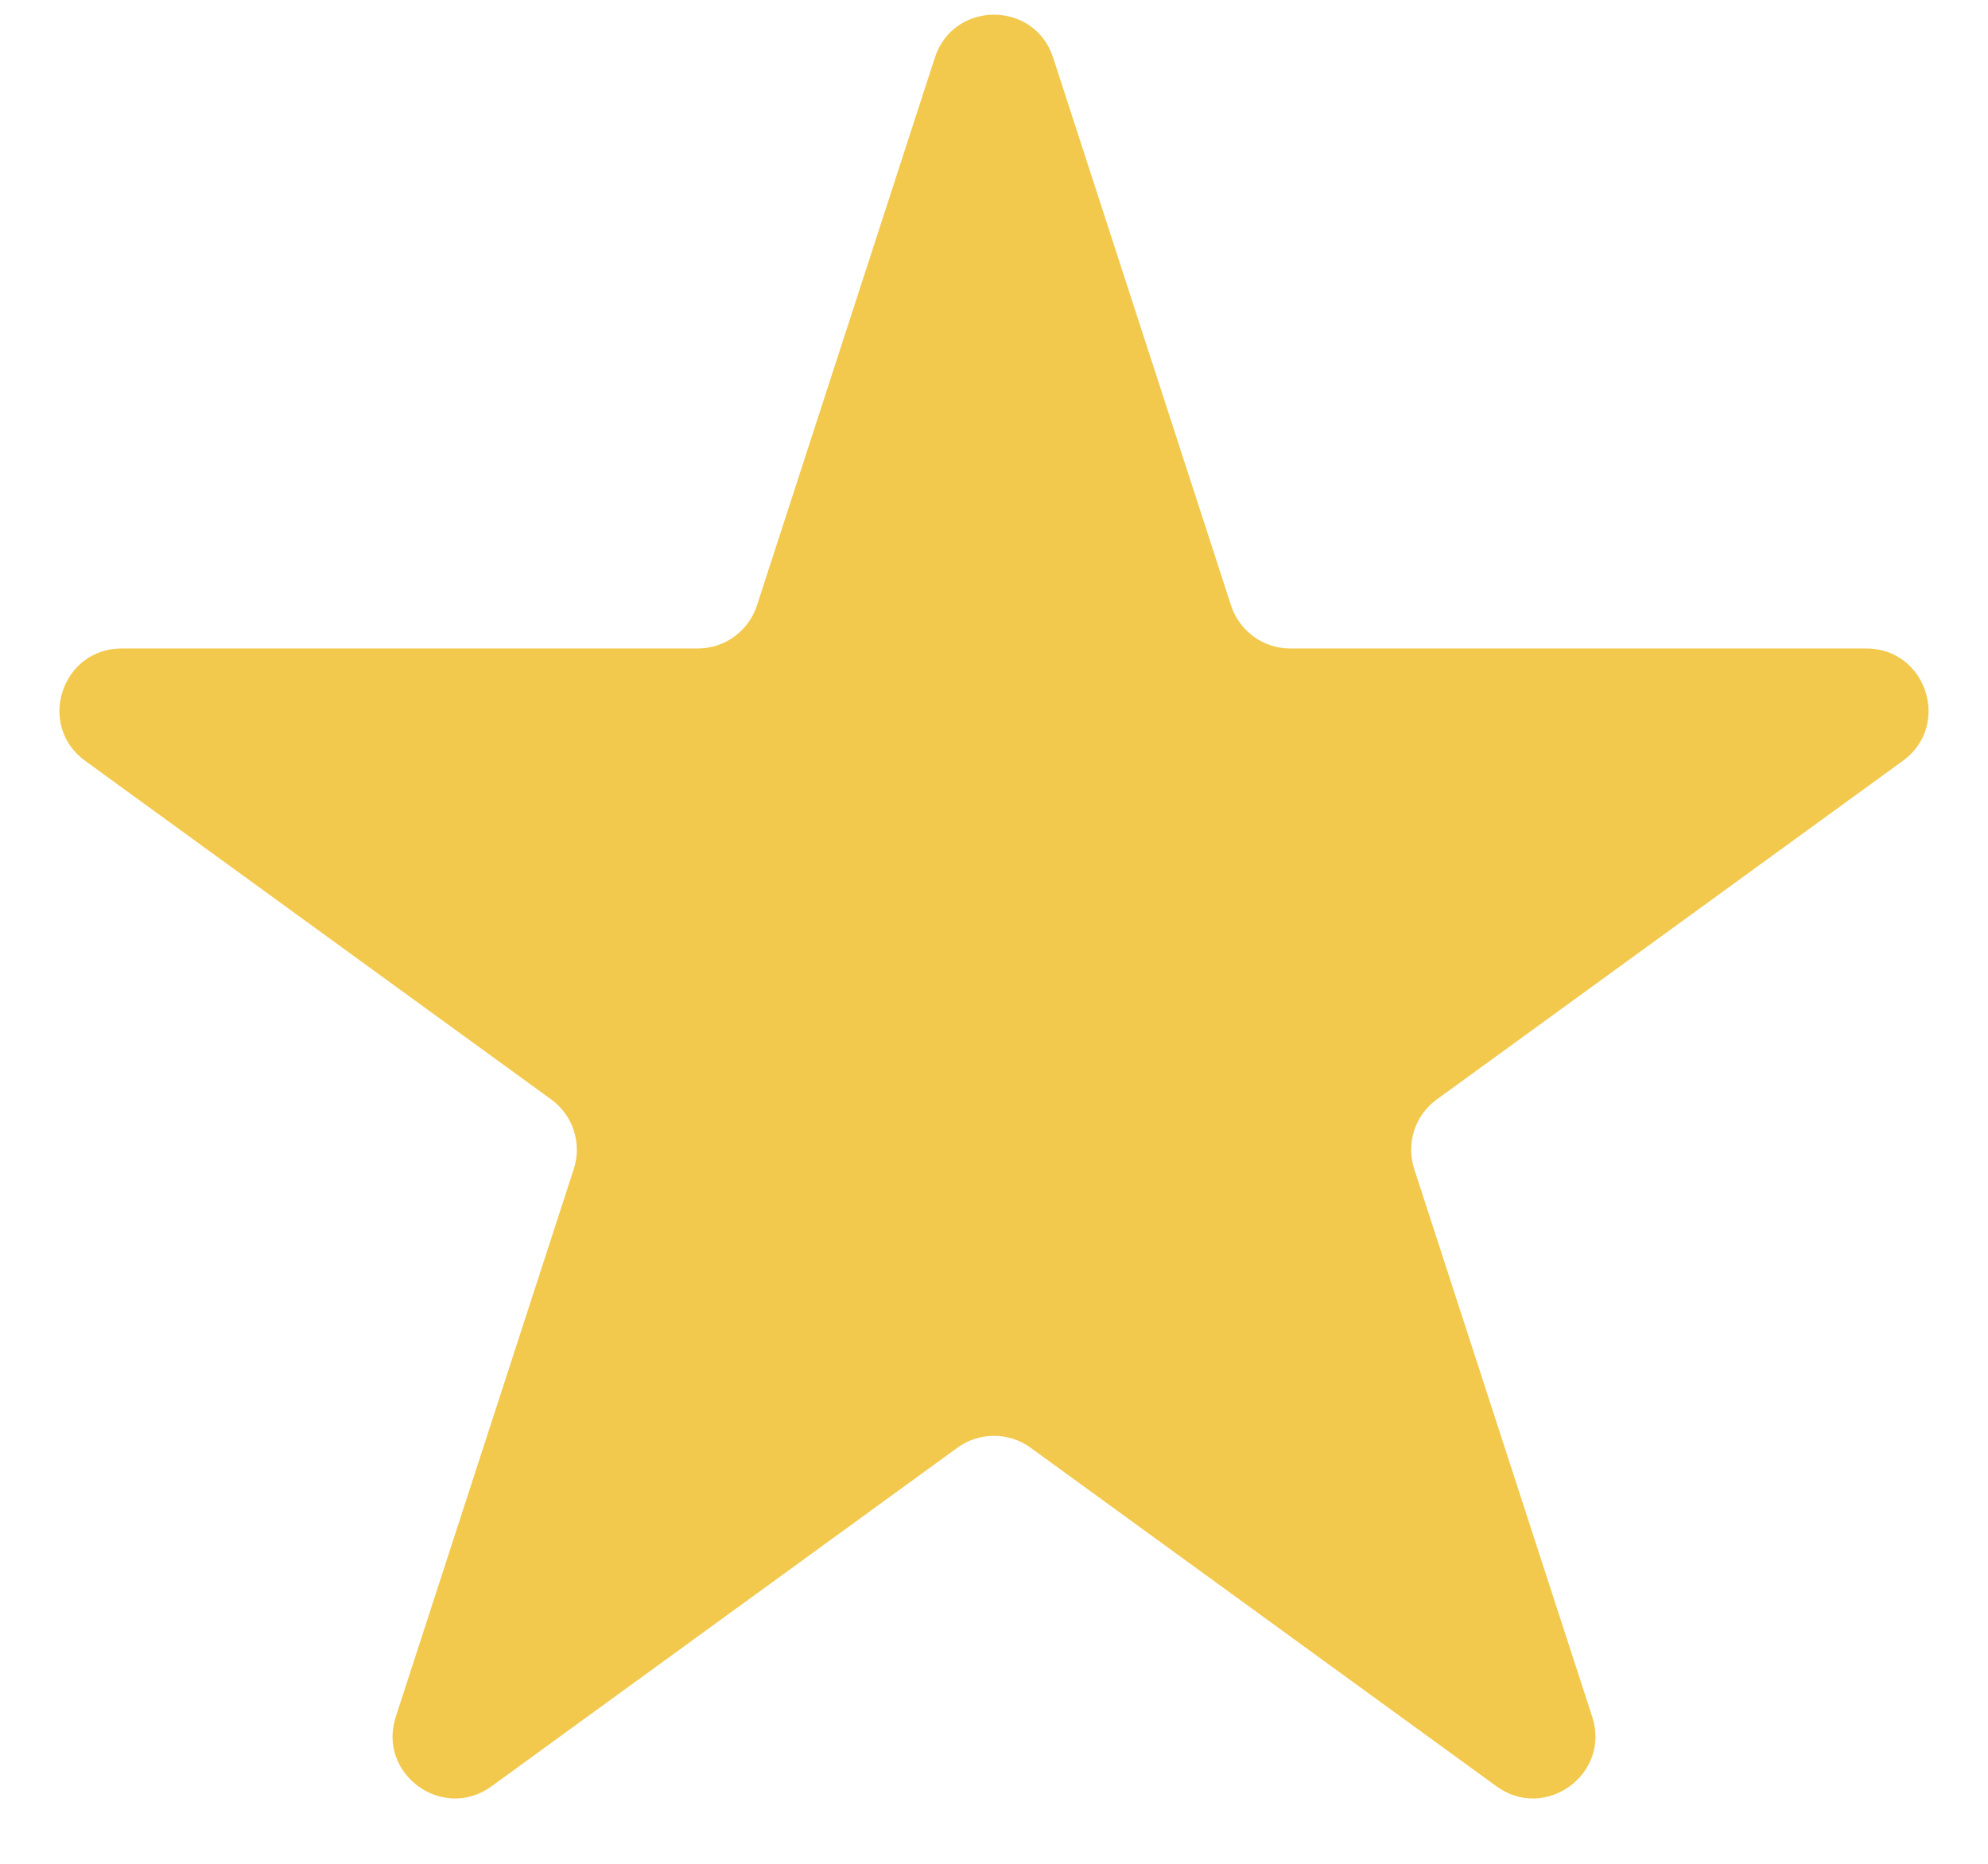 <svg width="16" height="15" viewBox="0 0 16 15" fill="none" xmlns="http://www.w3.org/2000/svg">
<path d="M7.524 0.464C7.674 0.003 8.326 0.003 8.476 0.464L9.908 4.873C9.975 5.079 10.167 5.219 10.384 5.219H15.021C15.505 5.219 15.706 5.839 15.315 6.123L11.563 8.849C11.388 8.976 11.315 9.202 11.382 9.408L12.815 13.818C12.964 14.278 12.437 14.661 12.045 14.377L8.294 11.651C8.119 11.524 7.881 11.524 7.706 11.651L3.955 14.377C3.563 14.661 3.036 14.278 3.185 13.818L4.618 9.408C4.685 9.202 4.612 8.976 4.437 8.849L0.685 6.123C0.294 5.839 0.495 5.219 0.979 5.219H5.616C5.833 5.219 6.025 5.079 6.092 4.873L7.524 0.464Z" fill="#F2C94C"/>
</svg>
